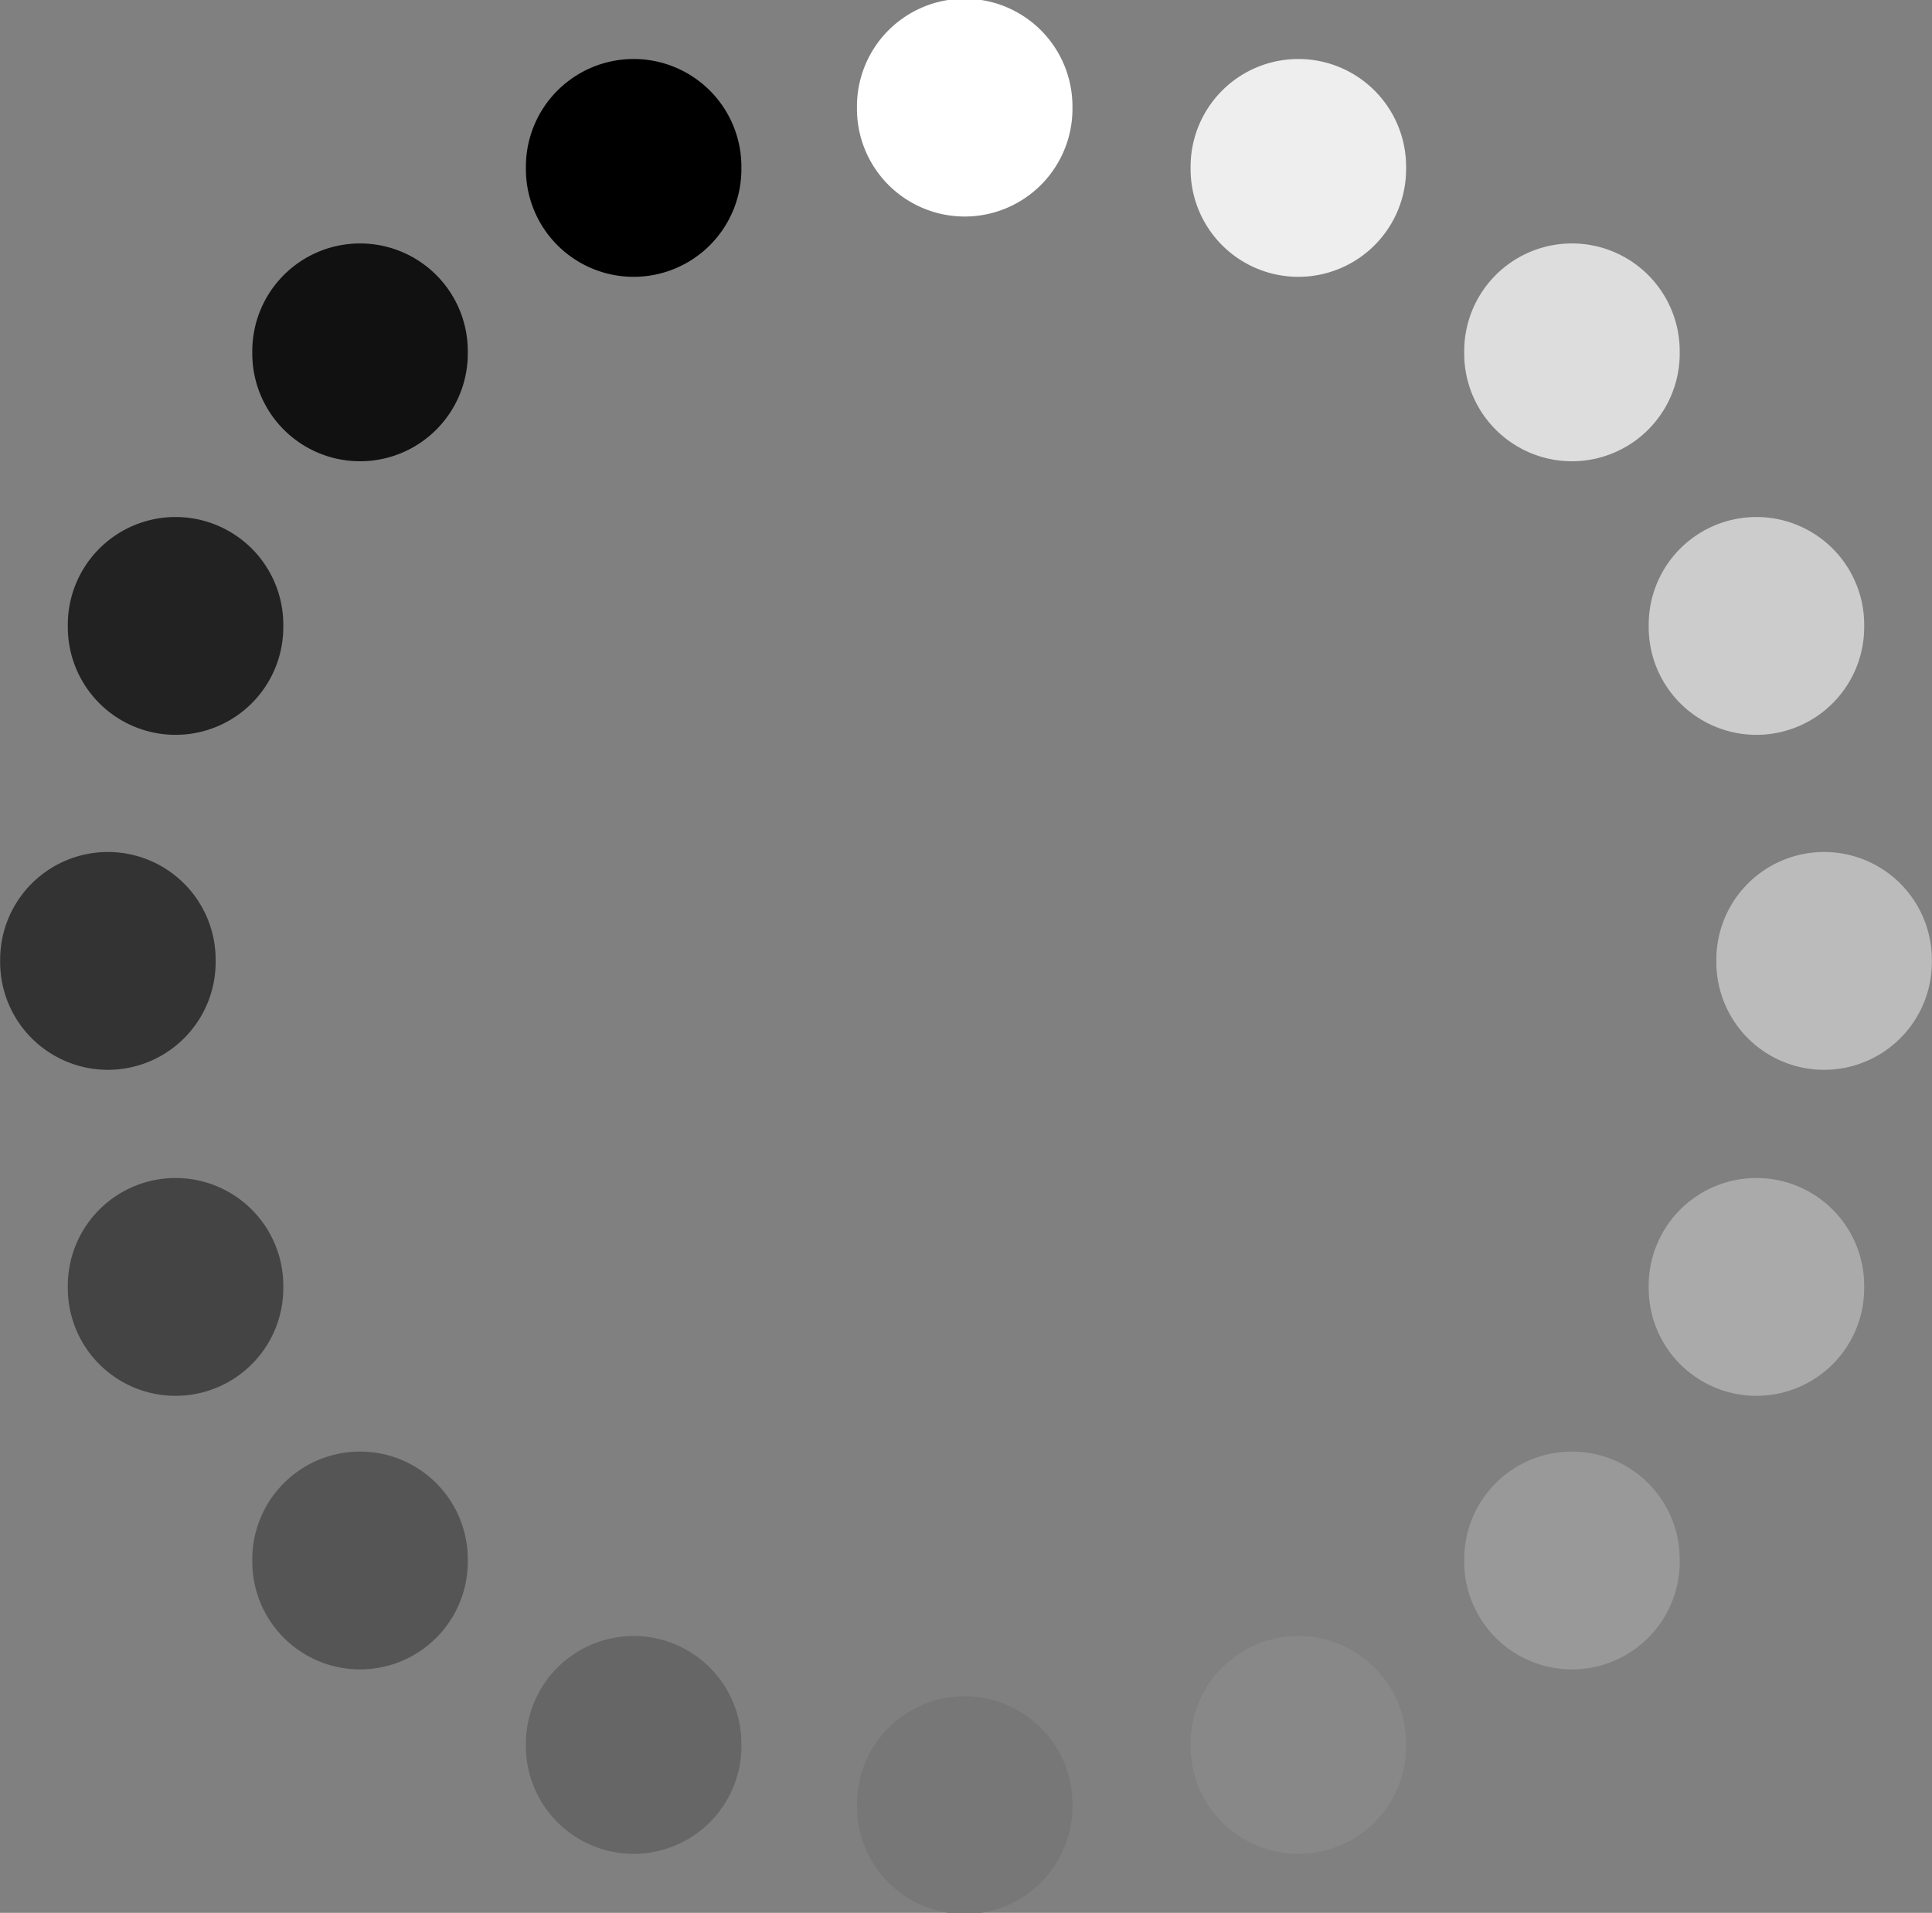 <?xml version="1.0" encoding="UTF-8" standalone="no"?>
<!-- Created with Inkscape (http://www.inkscape.org/) -->

<svg
   xmlns:dc="http://purl.org/dc/elements/1.1/"
   xmlns:cc="http://creativecommons.org/ns#"
   xmlns:rdf="http://www.w3.org/1999/02/22-rdf-syntax-ns#"
   xmlns:svg="http://www.w3.org/2000/svg"
   xmlns="http://www.w3.org/2000/svg"
   xmlns:sodipodi="http://sodipodi.sourceforge.net/DTD/sodipodi-0.dtd"
   xmlns:inkscape="http://www.inkscape.org/namespaces/inkscape"
   width="89.634"
   height="88.766"
   id="svg2"
   version="1.1"
   inkscape:version="0.48.2 r9819"
   sodipodi:docname="loading_base.svg"
   inkscape:export-filename="/home/amillara/Desktop/loading_base15.png"
   inkscape:export-xdpi="50.204163"
   inkscape:export-ydpi="50.204163">
  <rect width="100%" height="100%" fill="#808080" stroke="none"/>
  <defs
     id="defs4" />
  <sodipodi:namedview
     id="base"
     pagecolor="#ffffff"
     bordercolor="#666666"
     borderopacity="1.0"
     inkscape:pageopacity="0.0"
     inkscape:pageshadow="2"
     inkscape:zoom="3.335262"
     inkscape:cx="21.833372"
     inkscape:cy="30.396702"
     inkscape:document-units="px"
     inkscape:current-layer="layer1"
     showgrid="false"
     fit-margin-top="0"
     fit-margin-left="0"
     fit-margin-right="0"
     fit-margin-bottom="0"
     inkscape:window-width="1366"
     inkscape:window-height="717"
     inkscape:window-x="-1"
     inkscape:window-y="-10"
     inkscape:window-maximized="1" />
  <g
     inkscape:label="Capa 1"
     inkscape:groupmode="layer"
     id="layer1"
     transform="translate(-5.304,2.235)">
    <path
       sodipodi:type="arc"
       style="fill:#ffffff;fill-opacity:1;stroke:none"
       id="path3815"
       sodipodi:cx="37.410713"
       sodipodi:cy="38.701466"
       sodipodi:rx="8.3035717"
       sodipodi:ry="8.3035717"
       d="m 45.714,38.701 a 8.304,8.304 0 1 1 -16.607,0 8.304,8.304 0 1 1 16.607,0 z"
       transform="matrix(0.602,0,0,0.602,27.54,-20.539)" />
    <path
       sodipodi:type="arc"
       style="fill:#eeeeee;fill-opacity:1;stroke:none"
       id="path3815-6"
       sodipodi:cx="37.410713"
       sodipodi:cy="38.701466"
       sodipodi:rx="8.3035717"
       sodipodi:ry="8.3035717"
       d="m 45.714,38.701 a 8.304,8.304 0 1 1 -16.607,0 8.304,8.304 0 1 1 16.607,0 z"
       transform="matrix(0.602,0,0,0.602,43.019,-17.741)" />
    <path
       sodipodi:type="arc"
       style="fill:#dddddd;fill-opacity:1;stroke:none"
       id="path3815-6-7"
       sodipodi:cx="37.410713"
       sodipodi:cy="38.701466"
       sodipodi:rx="8.3035717"
       sodipodi:ry="8.3035717"
       d="m 45.714,38.701 a 8.304,8.304 0 1 1 -16.607,0 8.304,8.304 0 1 1 16.607,0 z"
       transform="matrix(0.602,0,0,0.602,55.713,-9.182)" />
    <path
       sodipodi:type="arc"
       style="fill:#cccccc;fill-opacity:1;stroke:none"
       id="path3815-8"
       sodipodi:cx="37.410713"
       sodipodi:cy="38.701466"
       sodipodi:rx="8.3035717"
       sodipodi:ry="8.3035717"
       d="m 45.714,38.701 a 8.304,8.304 0 1 1 -16.607,0 8.304,8.304 0 1 1 16.607,0 z"
       transform="matrix(0.602,0,0,0.602,64.272,3.513)" />
    <path
       sodipodi:type="arc"
       style="fill:#bbbbbb;fill-opacity:1;stroke:none"
       id="path3815-8-7"
       sodipodi:cx="37.410713"
       sodipodi:cy="38.701466"
       sodipodi:rx="8.3035717"
       sodipodi:ry="8.3035717"
       d="m 45.714,38.701 a 8.304,8.304 0 1 1 -16.607,0 8.304,8.304 0 1 1 16.607,0 z"
       transform="matrix(0.602,0,0,0.602,67.411,19.058)" />
    <path
       sodipodi:type="arc"
       style="fill:#000000;fill-opacity:1;stroke:none"
       id="path3815-6-8"
       sodipodi:cx="37.410713"
       sodipodi:cy="38.701466"
       sodipodi:rx="8.3035717"
       sodipodi:ry="8.3035717"
       d="m 45.714,38.701 a 8.304,8.304 0 1 1 -16.607,0 8.304,8.304 0 1 1 16.607,0 z"
       transform="matrix(-0.602,0,0,0.602,57.223,-17.741)" />
    <path
       sodipodi:type="arc"
       style="fill:#111111;fill-opacity:1;stroke:none"
       id="path3815-6-7-3"
       sodipodi:cx="37.410713"
       sodipodi:cy="38.701466"
       sodipodi:rx="8.3035717"
       sodipodi:ry="8.3035717"
       d="m 45.714,38.701 a 8.304,8.304 0 1 1 -16.607,0 8.304,8.304 0 1 1 16.607,0 z"
       transform="matrix(-0.602,0,0,0.602,44.529,-9.182)" />
    <path
       sodipodi:type="arc"
       style="fill:#222222;fill-opacity:1;stroke:none"
       id="path3815-8-3"
       sodipodi:cx="37.410713"
       sodipodi:cy="38.701466"
       sodipodi:rx="8.3035717"
       sodipodi:ry="8.3035717"
       d="m 45.714,38.701 a 8.304,8.304 0 1 1 -16.607,0 8.304,8.304 0 1 1 16.607,0 z"
       transform="matrix(-0.602,0,0,0.602,35.97,3.513)" />
    <path
       sodipodi:type="arc"
       style="fill:#333333;fill-opacity:1;stroke:none"
       id="path3815-8-7-1"
       sodipodi:cx="37.410713"
       sodipodi:cy="38.701466"
       sodipodi:rx="8.3035717"
       sodipodi:ry="8.3035717"
       d="m 45.714,38.701 a 8.304,8.304 0 1 1 -16.607,0 8.304,8.304 0 1 1 16.607,0 z"
       transform="matrix(-0.602,0,0,0.602,32.831,19.058)" />
    <path
       sodipodi:type="arc"
       style="fill:#777777;fill-opacity:1;stroke:none"
       id="path3815-0"
       sodipodi:cx="37.410713"
       sodipodi:cy="38.701466"
       sodipodi:rx="8.3035717"
       sodipodi:ry="8.3035717"
       d="m 45.714,38.701 a 8.304,8.304 0 1 1 -16.607,0 8.304,8.304 0 1 1 16.607,0 z"
       transform="matrix(0.602,0,0,-0.602,27.54,104.835)" />
    <path
       sodipodi:type="arc"
       style="fill:#888888;fill-opacity:1;stroke:none"
       id="path3815-6-3"
       sodipodi:cx="37.410713"
       sodipodi:cy="38.701466"
       sodipodi:rx="8.3035717"
       sodipodi:ry="8.3035717"
       d="m 45.714,38.701 a 8.304,8.304 0 1 1 -16.607,0 8.304,8.304 0 1 1 16.607,0 z"
       transform="matrix(0.602,0,0,-0.602,43.019,102.037)" />
    <path
       sodipodi:type="arc"
       style="fill:#999999;fill-opacity:1;stroke:none"
       id="path3815-6-7-8"
       sodipodi:cx="37.410713"
       sodipodi:cy="38.701466"
       sodipodi:rx="8.3035717"
       sodipodi:ry="8.3035717"
       d="m 45.714,38.701 a 8.304,8.304 0 1 1 -16.607,0 8.304,8.304 0 1 1 16.607,0 z"
       transform="matrix(0.602,0,0,-0.602,55.713,93.478)" />
    <path
       sodipodi:type="arc"
       style="fill:#aaaaaa;fill-opacity:1;stroke:none"
       id="path3815-8-75"
       sodipodi:cx="37.410713"
       sodipodi:cy="38.701466"
       sodipodi:rx="8.3035717"
       sodipodi:ry="8.3035717"
       d="m 45.714,38.701 a 8.304,8.304 0 1 1 -16.607,0 8.304,8.304 0 1 1 16.607,0 z"
       transform="matrix(0.602,0,0,-0.602,64.272,80.783)" />
    <path
       sodipodi:type="arc"
       style="fill:#666666;fill-opacity:1;stroke:none"
       id="path3815-6-8-5"
       sodipodi:cx="37.410713"
       sodipodi:cy="38.701466"
       sodipodi:rx="8.3035717"
       sodipodi:ry="8.3035717"
       d="m 45.714,38.701 a 8.304,8.304 0 1 1 -16.607,0 8.304,8.304 0 1 1 16.607,0 z"
       transform="matrix(-0.602,0,0,-0.602,57.223,102.037)" />
    <path
       sodipodi:type="arc"
       style="fill:#555555;fill-opacity:1;stroke:none"
       id="path3815-6-7-3-2"
       sodipodi:cx="37.410713"
       sodipodi:cy="38.701466"
       sodipodi:rx="8.3035717"
       sodipodi:ry="8.3035717"
       d="m 45.714,38.701 a 8.304,8.304 0 1 1 -16.607,0 8.304,8.304 0 1 1 16.607,0 z"
       transform="matrix(-0.602,0,0,-0.602,44.529,93.478)" />
    <path
       sodipodi:type="arc"
       style="fill:#444444;fill-opacity:1;stroke:none"
       id="path3815-8-3-0"
       sodipodi:cx="37.410713"
       sodipodi:cy="38.701466"
       sodipodi:rx="8.3035717"
       sodipodi:ry="8.3035717"
       d="m 45.714,38.701 a 8.304,8.304 0 1 1 -16.607,0 8.304,8.304 0 1 1 16.607,0 z"
       transform="matrix(-0.602,0,0,-0.602,35.97,80.783)" />
  </g>
</svg>
